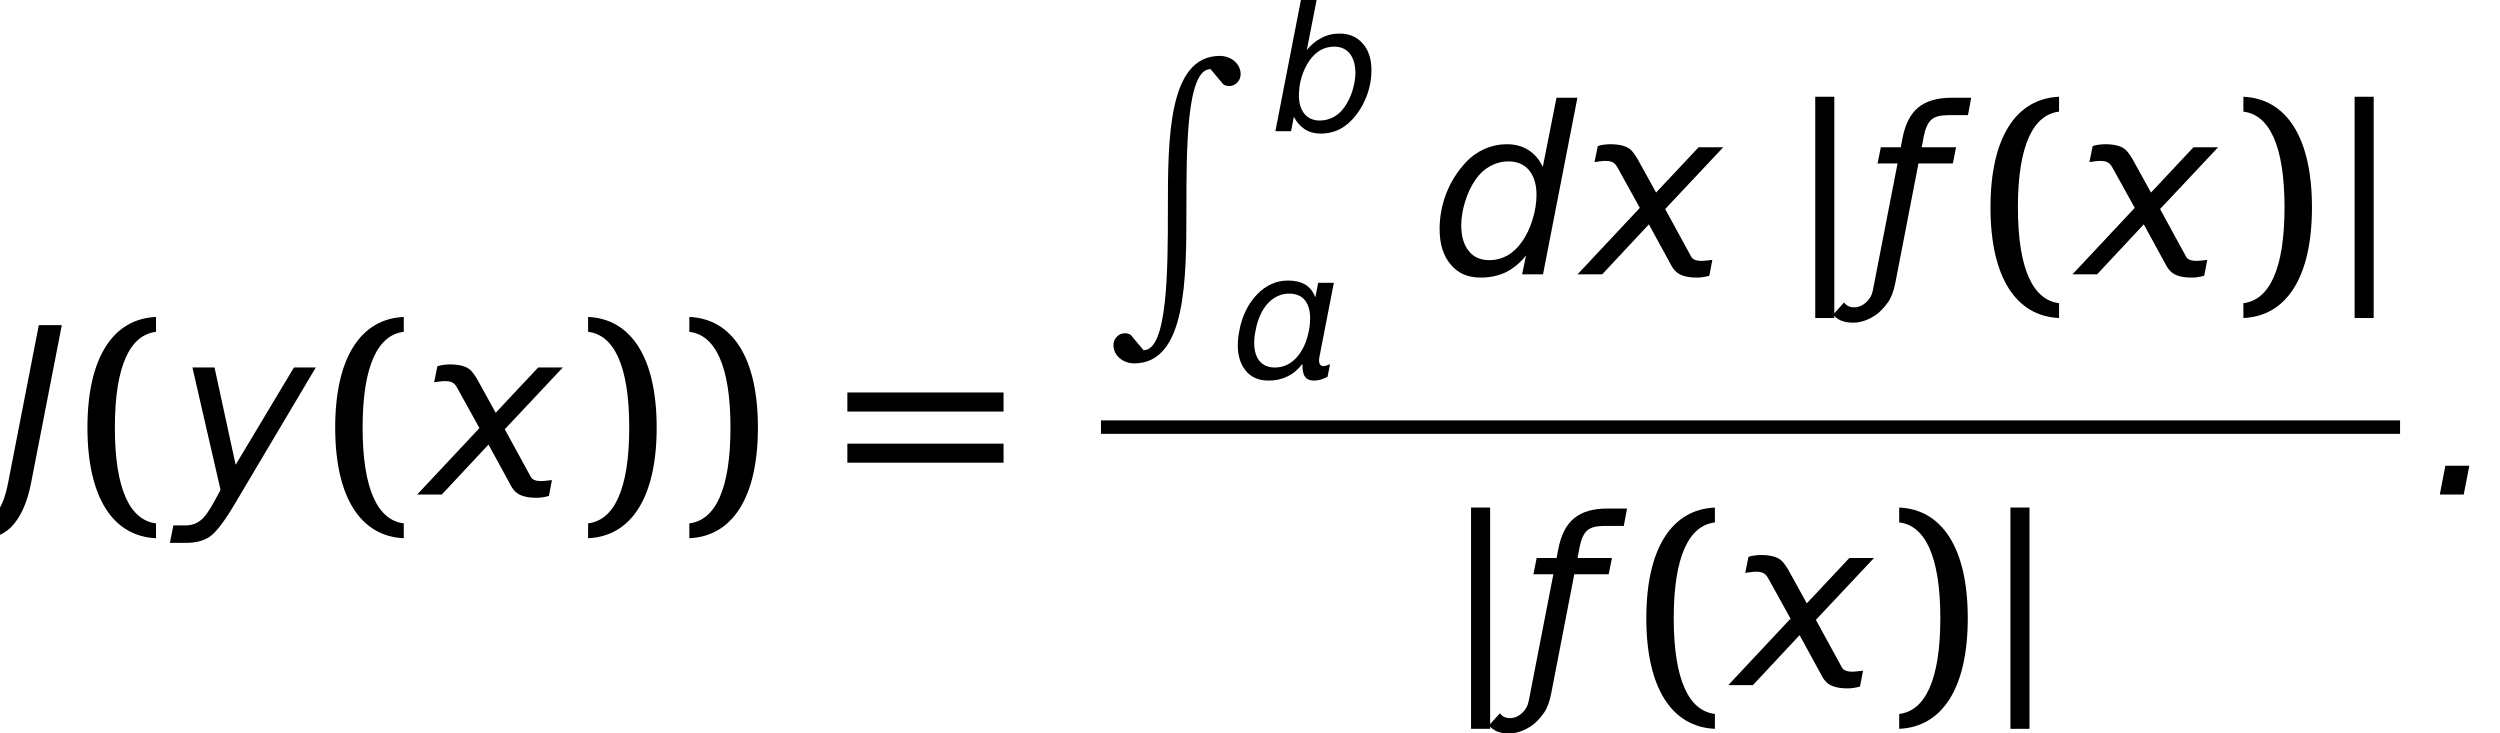 <?xml version='1.0' encoding='UTF-8'?>
<!-- This file was generated by dvisvgm 2.3.5 -->
<svg height='37.575pt' version='1.1' viewBox='130.208 -37.596 128.112 37.575' width='128.112pt' xmlns='http://www.w3.org/2000/svg' xmlns:xlink='http://www.w3.org/1999/xlink'>
<defs>
<path d='M0.732 -1.108L0.518 0H1.438L1.653 -1.108H0.732Z' id='g6-5'/>
<path d='M1.492 -6.512L0.313 -0.456C0.205 0.098 0.054 0.491 -0.152 0.715S-0.652 1.045 -1.045 1.045H-1.322L-1.465 1.787H-1.117C-0.456 1.787 0.054 1.608 0.42 1.26C0.777 0.902 1.045 0.331 1.197 -0.456L2.376 -6.512H1.492Z' id='g6-31'/>
<path d='M4.422 -2.984C4.422 -2.698 4.368 -2.394 4.27 -2.072C4.172 -1.76 4.038 -1.483 3.868 -1.242C3.707 -1.009 3.52 -0.84 3.305 -0.724S2.85 -0.545 2.599 -0.545C2.269 -0.545 2.001 -0.661 1.813 -0.884C1.626 -1.117 1.528 -1.429 1.528 -1.831C1.528 -2.153 1.572 -2.465 1.67 -2.787C1.769 -3.1 1.903 -3.386 2.072 -3.627C2.233 -3.85 2.421 -4.029 2.635 -4.154C2.85 -4.27 3.082 -4.332 3.332 -4.332C3.671 -4.332 3.939 -4.216 4.136 -3.975C4.324 -3.734 4.422 -3.403 4.422 -2.984ZM1.93 -4.145L2.448 -6.789H1.644L0.322 0H1.126L1.268 -0.741C1.411 -0.456 1.608 -0.241 1.84 -0.089C2.072 0.054 2.34 0.125 2.662 0.125C2.957 0.125 3.243 0.063 3.52 -0.054C3.796 -0.179 4.038 -0.357 4.243 -0.581C4.565 -0.92 4.806 -1.313 4.985 -1.76C5.154 -2.197 5.244 -2.653 5.244 -3.127C5.244 -3.707 5.092 -4.163 4.797 -4.493C4.502 -4.833 4.109 -5.002 3.609 -5.002C3.278 -5.002 2.966 -4.931 2.671 -4.77C2.376 -4.618 2.126 -4.413 1.93 -4.145Z' id='g6-51'/>
<path d='M3.734 -0.732L3.582 0H4.386L5.708 -6.789H4.904L4.377 -4.127C4.252 -4.404 4.064 -4.627 3.823 -4.779S3.305 -5.002 2.993 -5.002C2.698 -5.002 2.412 -4.94 2.144 -4.824C1.867 -4.699 1.626 -4.529 1.411 -4.297C1.09 -3.948 0.84 -3.555 0.67 -3.118S0.411 -2.224 0.411 -1.742C0.411 -1.161 0.554 -0.706 0.84 -0.375C1.117 -0.036 1.501 0.125 1.992 0.125C2.349 0.125 2.68 0.054 2.975 -0.089C3.261 -0.241 3.52 -0.447 3.734 -0.732ZM1.242 -1.885C1.242 -2.18 1.295 -2.483 1.394 -2.805S1.626 -3.403 1.796 -3.645C1.947 -3.868 2.135 -4.038 2.358 -4.163C2.573 -4.279 2.805 -4.341 3.064 -4.341C3.394 -4.341 3.662 -4.225 3.85 -4.002C4.038 -3.77 4.136 -3.457 4.136 -3.055C4.136 -2.742 4.082 -2.43 3.984 -2.108S3.752 -1.501 3.582 -1.26C3.421 -1.027 3.234 -0.849 3.019 -0.724C2.805 -0.607 2.573 -0.545 2.323 -0.545C1.983 -0.545 1.715 -0.661 1.528 -0.902C1.34 -1.134 1.242 -1.465 1.242 -1.885Z' id='g6-53'/>
<path d='M2.215 0.456L5.387 -4.886H4.547L2.305 -1.143L1.492 -4.886H0.643L1.724 -0.179L1.474 0.286C1.277 0.643 1.108 0.884 0.947 1C0.786 1.126 0.599 1.188 0.375 1.188H-0.089L-0.223 1.858H0.411C0.777 1.858 1.072 1.778 1.304 1.626C1.536 1.465 1.84 1.081 2.215 0.456Z' id='g6-74'/>
<path d='M1.304 -2.439C1.411 -3.028 1.626 -3.493 1.93 -3.832C2.242 -4.163 2.608 -4.332 3.028 -4.332C3.457 -4.332 3.761 -4.163 3.939 -3.832C4.047 -3.627 4.1 -3.368 4.1 -3.073C4.1 -2.876 4.082 -2.671 4.038 -2.439C3.922 -1.849 3.707 -1.385 3.394 -1.045C3.091 -0.715 2.716 -0.545 2.296 -0.545C1.867 -0.545 1.572 -0.715 1.394 -1.045C1.286 -1.251 1.233 -1.501 1.233 -1.796C1.233 -1.992 1.251 -2.206 1.304 -2.439ZM3.707 -0.581C3.716 -0.322 3.77 -0.143 3.859 -0.045C3.948 0.071 4.1 0.125 4.297 0.125C4.404 0.125 4.511 0.107 4.627 0.08C4.734 0.045 4.859 0 4.993 -0.071L5.119 -0.715C5.029 -0.679 4.958 -0.652 4.904 -0.634C4.859 -0.625 4.824 -0.616 4.797 -0.616C4.69 -0.616 4.618 -0.661 4.583 -0.741C4.565 -0.786 4.556 -0.849 4.556 -0.911S4.565 -1.045 4.583 -1.126L5.315 -4.886H4.511L4.368 -4.145C4.252 -4.431 4.082 -4.654 3.859 -4.788C3.627 -4.931 3.323 -5.002 2.966 -5.002C2.376 -5.002 1.849 -4.77 1.385 -4.297C0.929 -3.823 0.616 -3.207 0.473 -2.439C0.42 -2.171 0.393 -1.921 0.393 -1.688C0.393 -1.251 0.482 -0.884 0.661 -0.581C0.938 -0.107 1.376 0.125 1.965 0.125C2.331 0.125 2.653 0.054 2.939 -0.089C3.225 -0.223 3.475 -0.438 3.707 -0.732V-0.581Z' id='g6-139'/>
<path d='M2.072 -4.422C1.983 -4.574 1.894 -4.699 1.813 -4.779C1.653 -4.931 1.385 -5.002 1 -5.002C0.929 -5.002 0.858 -4.993 0.777 -4.985S0.616 -4.958 0.536 -4.931L0.411 -4.315L0.67 -4.35C0.724 -4.359 0.786 -4.359 0.849 -4.359C1 -4.359 1.117 -4.324 1.188 -4.252C1.233 -4.207 1.277 -4.145 1.313 -4.073L2.153 -2.555L-0.241 0H0.706L2.501 -1.921L3.394 -0.286C3.43 -0.223 3.484 -0.161 3.546 -0.098C3.716 0.054 3.984 0.125 4.341 0.125C4.413 0.125 4.493 0.125 4.574 0.107C4.654 0.098 4.734 0.08 4.824 0.054L4.94 -0.554C4.833 -0.545 4.752 -0.536 4.681 -0.527C4.618 -0.518 4.556 -0.518 4.502 -0.518C4.35 -0.518 4.234 -0.554 4.163 -0.625C4.154 -0.634 4.145 -0.661 4.127 -0.679L3.127 -2.51L5.36 -4.886H4.413L2.778 -3.144L2.072 -4.422Z' id='g6-145'/>
<path d='M1.224 0.304L2.108 -4.261H3.43L3.555 -4.886H2.233L2.314 -5.315C2.376 -5.619 2.474 -5.833 2.608 -5.949S2.957 -6.119 3.243 -6.119H4.011L4.136 -6.789H3.377C2.832 -6.789 2.403 -6.664 2.099 -6.414S1.599 -5.771 1.492 -5.226L1.429 -4.886H0.661L0.536 -4.261H1.304L0.357 0.607C0.322 0.795 0.232 0.956 0.089 1.081C-0.045 1.206 -0.197 1.268 -0.366 1.268S-0.661 1.206 -0.75 1.081L-1.17 1.545C-1.018 1.751 -0.768 1.858 -0.402 1.858C-0.107 1.858 0.197 1.751 0.491 1.545C0.634 1.438 0.786 1.286 0.938 1.072C1.063 0.893 1.161 0.643 1.224 0.304Z' id='g6-154'/>
<path d='M6.094 -0.789C3.43 -0.789 3.43 3.499 3.43 7.089C3.43 10.176 3.419 14.293 2.184 14.293L1.532 13.515C1.441 13.447 1.326 13.424 1.223 13.424C0.926 13.424 0.64 13.675 0.64 14.03C0.64 14.579 1.143 14.967 1.704 14.967C4.368 14.967 4.379 10.68 4.379 7.089C4.379 4.002 4.379 -0.114 5.614 -0.114L6.266 0.663C6.357 0.732 6.472 0.755 6.575 0.755C6.872 0.755 7.158 0.503 7.158 0.149C7.158 -0.4 6.655 -0.789 6.094 -0.789Z' id='g1-82'/>
<path d='M1.179 -9.1V2.239H2.156V-9.1H1.179Z' id='g3-106'/>
<path d='M2.072 -3.43C2.072 -6.634 2.87 -8.183 4.181 -8.337V-9.1C2.001 -9.004 0.667 -7.051 0.667 -3.43S2.001 2.144 4.181 2.239V1.477C2.87 1.322 2.072 -0.226 2.072 -3.43Z' id='g15-40'/>
<path d='M2.775 -3.43C2.775 -0.226 1.977 1.322 0.667 1.477V2.239C2.847 2.144 4.181 0.191 4.181 -3.43S2.847 -9.004 0.667 -9.1V-8.337C1.977 -8.183 2.775 -6.634 2.775 -3.43Z' id='g15-41'/>
<path d='M0.667 -4.252H8.671V-5.229H0.667V-4.252ZM0.667 -1.632H8.671V-2.608H0.667V-1.632Z' id='g15-61'/>
<use id='g10-5' transform='scale(1.333)' xlink:href='#g6-5'/>
<use id='g10-31' transform='scale(1.333)' xlink:href='#g6-31'/>
<use id='g10-53' transform='scale(1.333)' xlink:href='#g6-53'/>
<use id='g10-74' transform='scale(1.333)' xlink:href='#g6-74'/>
<use id='g10-145' transform='scale(1.333)' xlink:href='#g6-145'/>
<use id='g10-154' transform='scale(1.333)' xlink:href='#g6-154'/>
</defs>
<g id='page1'>
<use x='130.208' xlink:href='#g10-31' y='-12.254'/>
<use x='134.022' xlink:href='#g15-40' y='-12.254'/>
<use x='139.211' xlink:href='#g10-74' y='-12.254'/>
<use x='146.718' xlink:href='#g15-40' y='-12.254'/>
<use x='151.907' xlink:href='#g10-145' y='-12.254'/>
<use x='159.678' xlink:href='#g15-41' y='-12.254'/>
<use x='164.866' xlink:href='#g15-41' y='-12.254'/>
<use x='172.964' xlink:href='#g15-61' y='-12.254'/>
<use x='186.626' xlink:href='#g1-82' y='-33.942'/>
<use x='195.243' xlink:href='#g6-51' y='-30.874'/>
<use x='193.246' xlink:href='#g6-139' y='-18.218'/>
<use x='203.433' xlink:href='#g10-53' y='-23.538'/>
<use x='211.371' xlink:href='#g10-145' y='-23.538'/>
<use x='222.051' xlink:href='#g3-106' y='-23.538'/>
<use x='225.709' xlink:href='#g10-154' y='-23.538'/>
<use x='231.543' xlink:href='#g15-40' y='-23.538'/>
<use x='236.732' xlink:href='#g10-145' y='-23.538'/>
<use x='244.503' xlink:href='#g15-41' y='-23.538'/>
<use x='249.691' xlink:href='#g3-106' y='-23.538'/>
<rect height='0.689' width='66.573' x='186.626' y='-16.053'/>
<use x='204.413' xlink:href='#g3-106' y='-2.487'/>
<use x='208.072' xlink:href='#g10-154' y='-2.487'/>
<use x='213.906' xlink:href='#g15-40' y='-2.487'/>
<use x='219.094' xlink:href='#g10-145' y='-2.487'/>
<use x='226.865' xlink:href='#g15-41' y='-2.487'/>
<use x='232.053' xlink:href='#g3-106' y='-2.487'/>
<use x='254.545' xlink:href='#g10-5' y='-12.254'/>
</g>
</svg>
<!-- DEPTH=0 -->